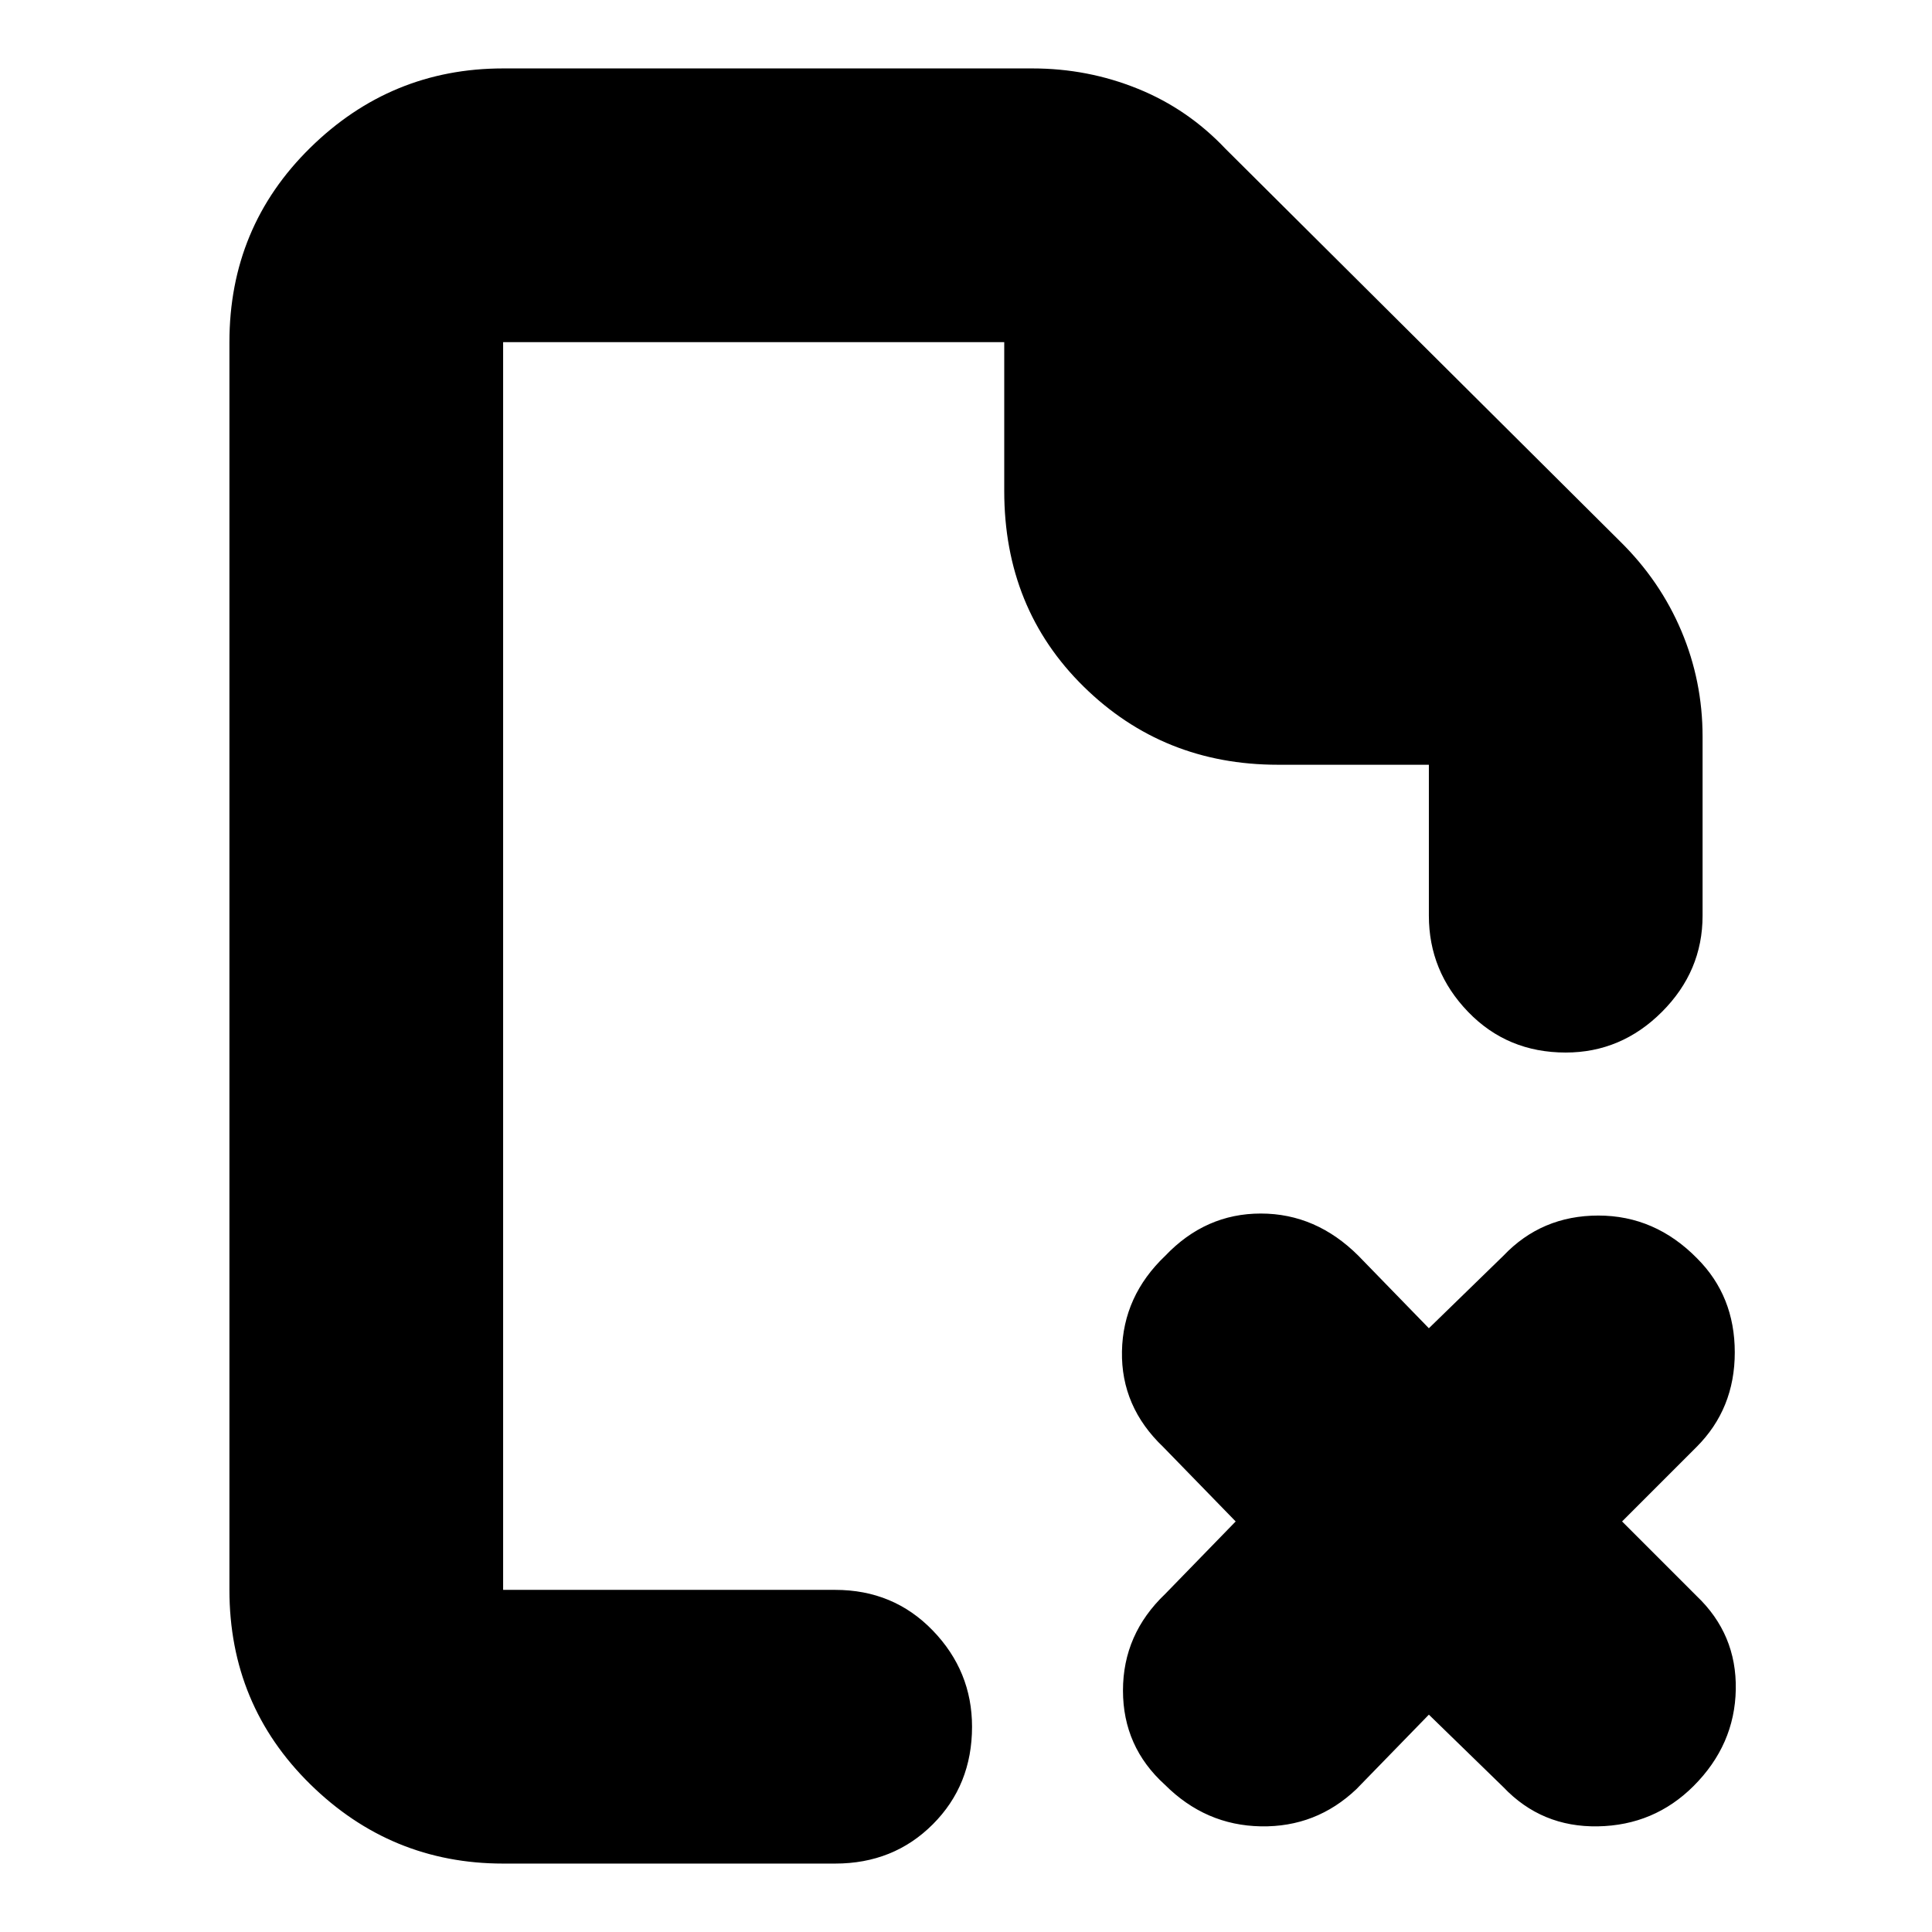 <svg xmlns="http://www.w3.org/2000/svg" height="24" viewBox="0 -960 960 960" width="24"><path d="M250-790v210-210 620-4.5 4.5-620Zm0 756q-55.73 0-95.86-39.44Q114-112.88 114-170v-620q0-57.13 40.14-96.56Q194.27-926 250-926h263q27.47 0 52.37 10.09Q590.27-905.83 609-886l196 195q19.91 19.57 30.46 44.52Q846-621.53 846-594v89q0 27.6-20.2 47.8Q805.6-437 778-437q-29 0-48.5-20.2T710-505v-75h-75q-57 0-96.5-38.8T499-716v-74H250v620h165q29 0 48.5 20.2T483-102q0 29-19.5 48.5T415-34H250Zm460-74-36 37q-20 19-47.5 18.5t-47.67-20.67Q558-92 558-120t21-48l35-36-36-37q-21-20-20.5-47.5T579-336q20-21 47.48-21 27.48 0 48.52 21l35 36 37-36q19-20 47.2-20 28.2 0 49.1 21.3Q862-316 862-288q0 28-19 47l-37 37 37 37q20 19 19.5 46.5t-20.98 47.98Q821.96-53 793.98-52.5T747-72l-37-36Z"/></svg>